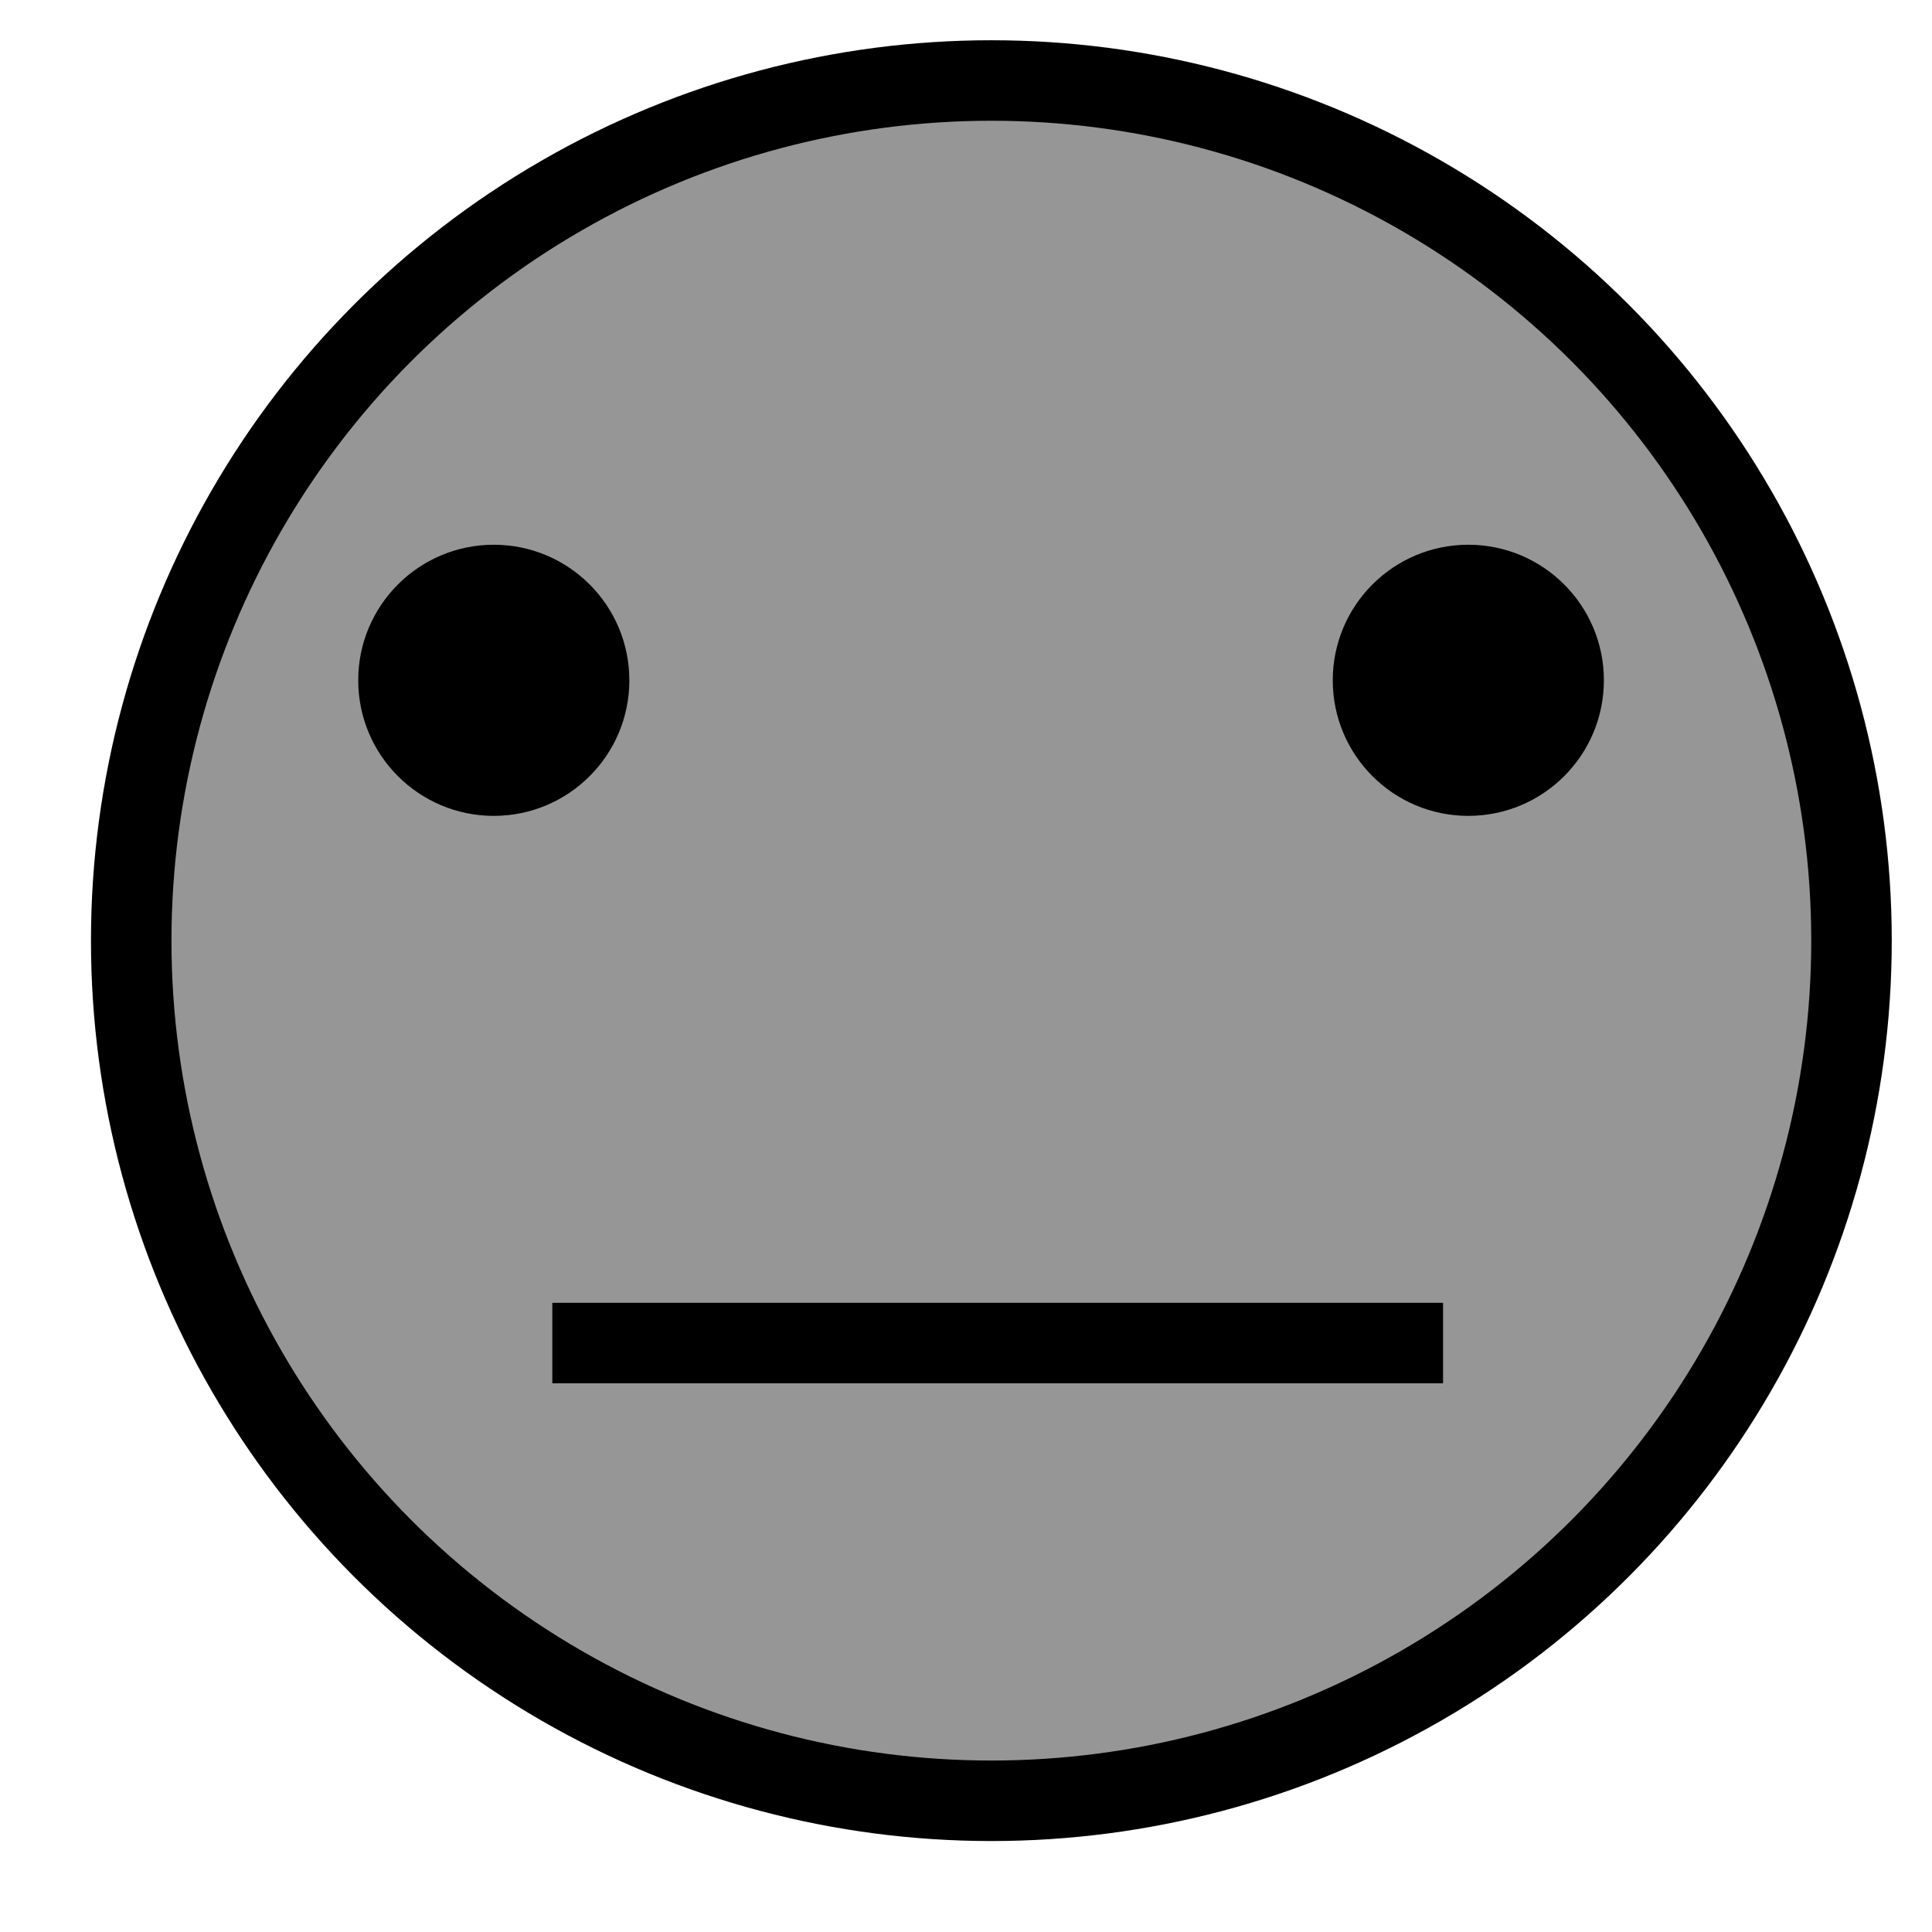 <?xml version="1.0" encoding="utf-8"?>
<!-- Generator: Adobe Illustrator 16.0.0, SVG Export Plug-In . SVG Version: 6.00 Build 0)  -->
<!DOCTYPE svg PUBLIC "-//W3C//DTD SVG 1.1//EN" "http://www.w3.org/Graphics/SVG/1.1/DTD/svg11.dtd">
<svg version="1.1" id="Layer_1" xmlns="http://www.w3.org/2000/svg" xmlns:xlink="http://www.w3.org/1999/xlink" x="0px" y="0px"
	 width="24px" height="24px" viewBox="0 0 24 24" enable-background="new 0 0 24 24" xml:space="preserve">
<circle fill="#969696" stroke="#000000" stroke-miterlimit="10" cx="12.315" cy="11.685" r="10.685"/>
<circle cx="6.134" cy="8.451" r="1.684"/>
<circle cx="18.24" cy="8.451" r="1.684"/>
<line fill="#FFFFFF" stroke="#000000" stroke-miterlimit="10" x1="6.861" y1="16.684" x2="17.926" y2="16.684"/>
</svg>
